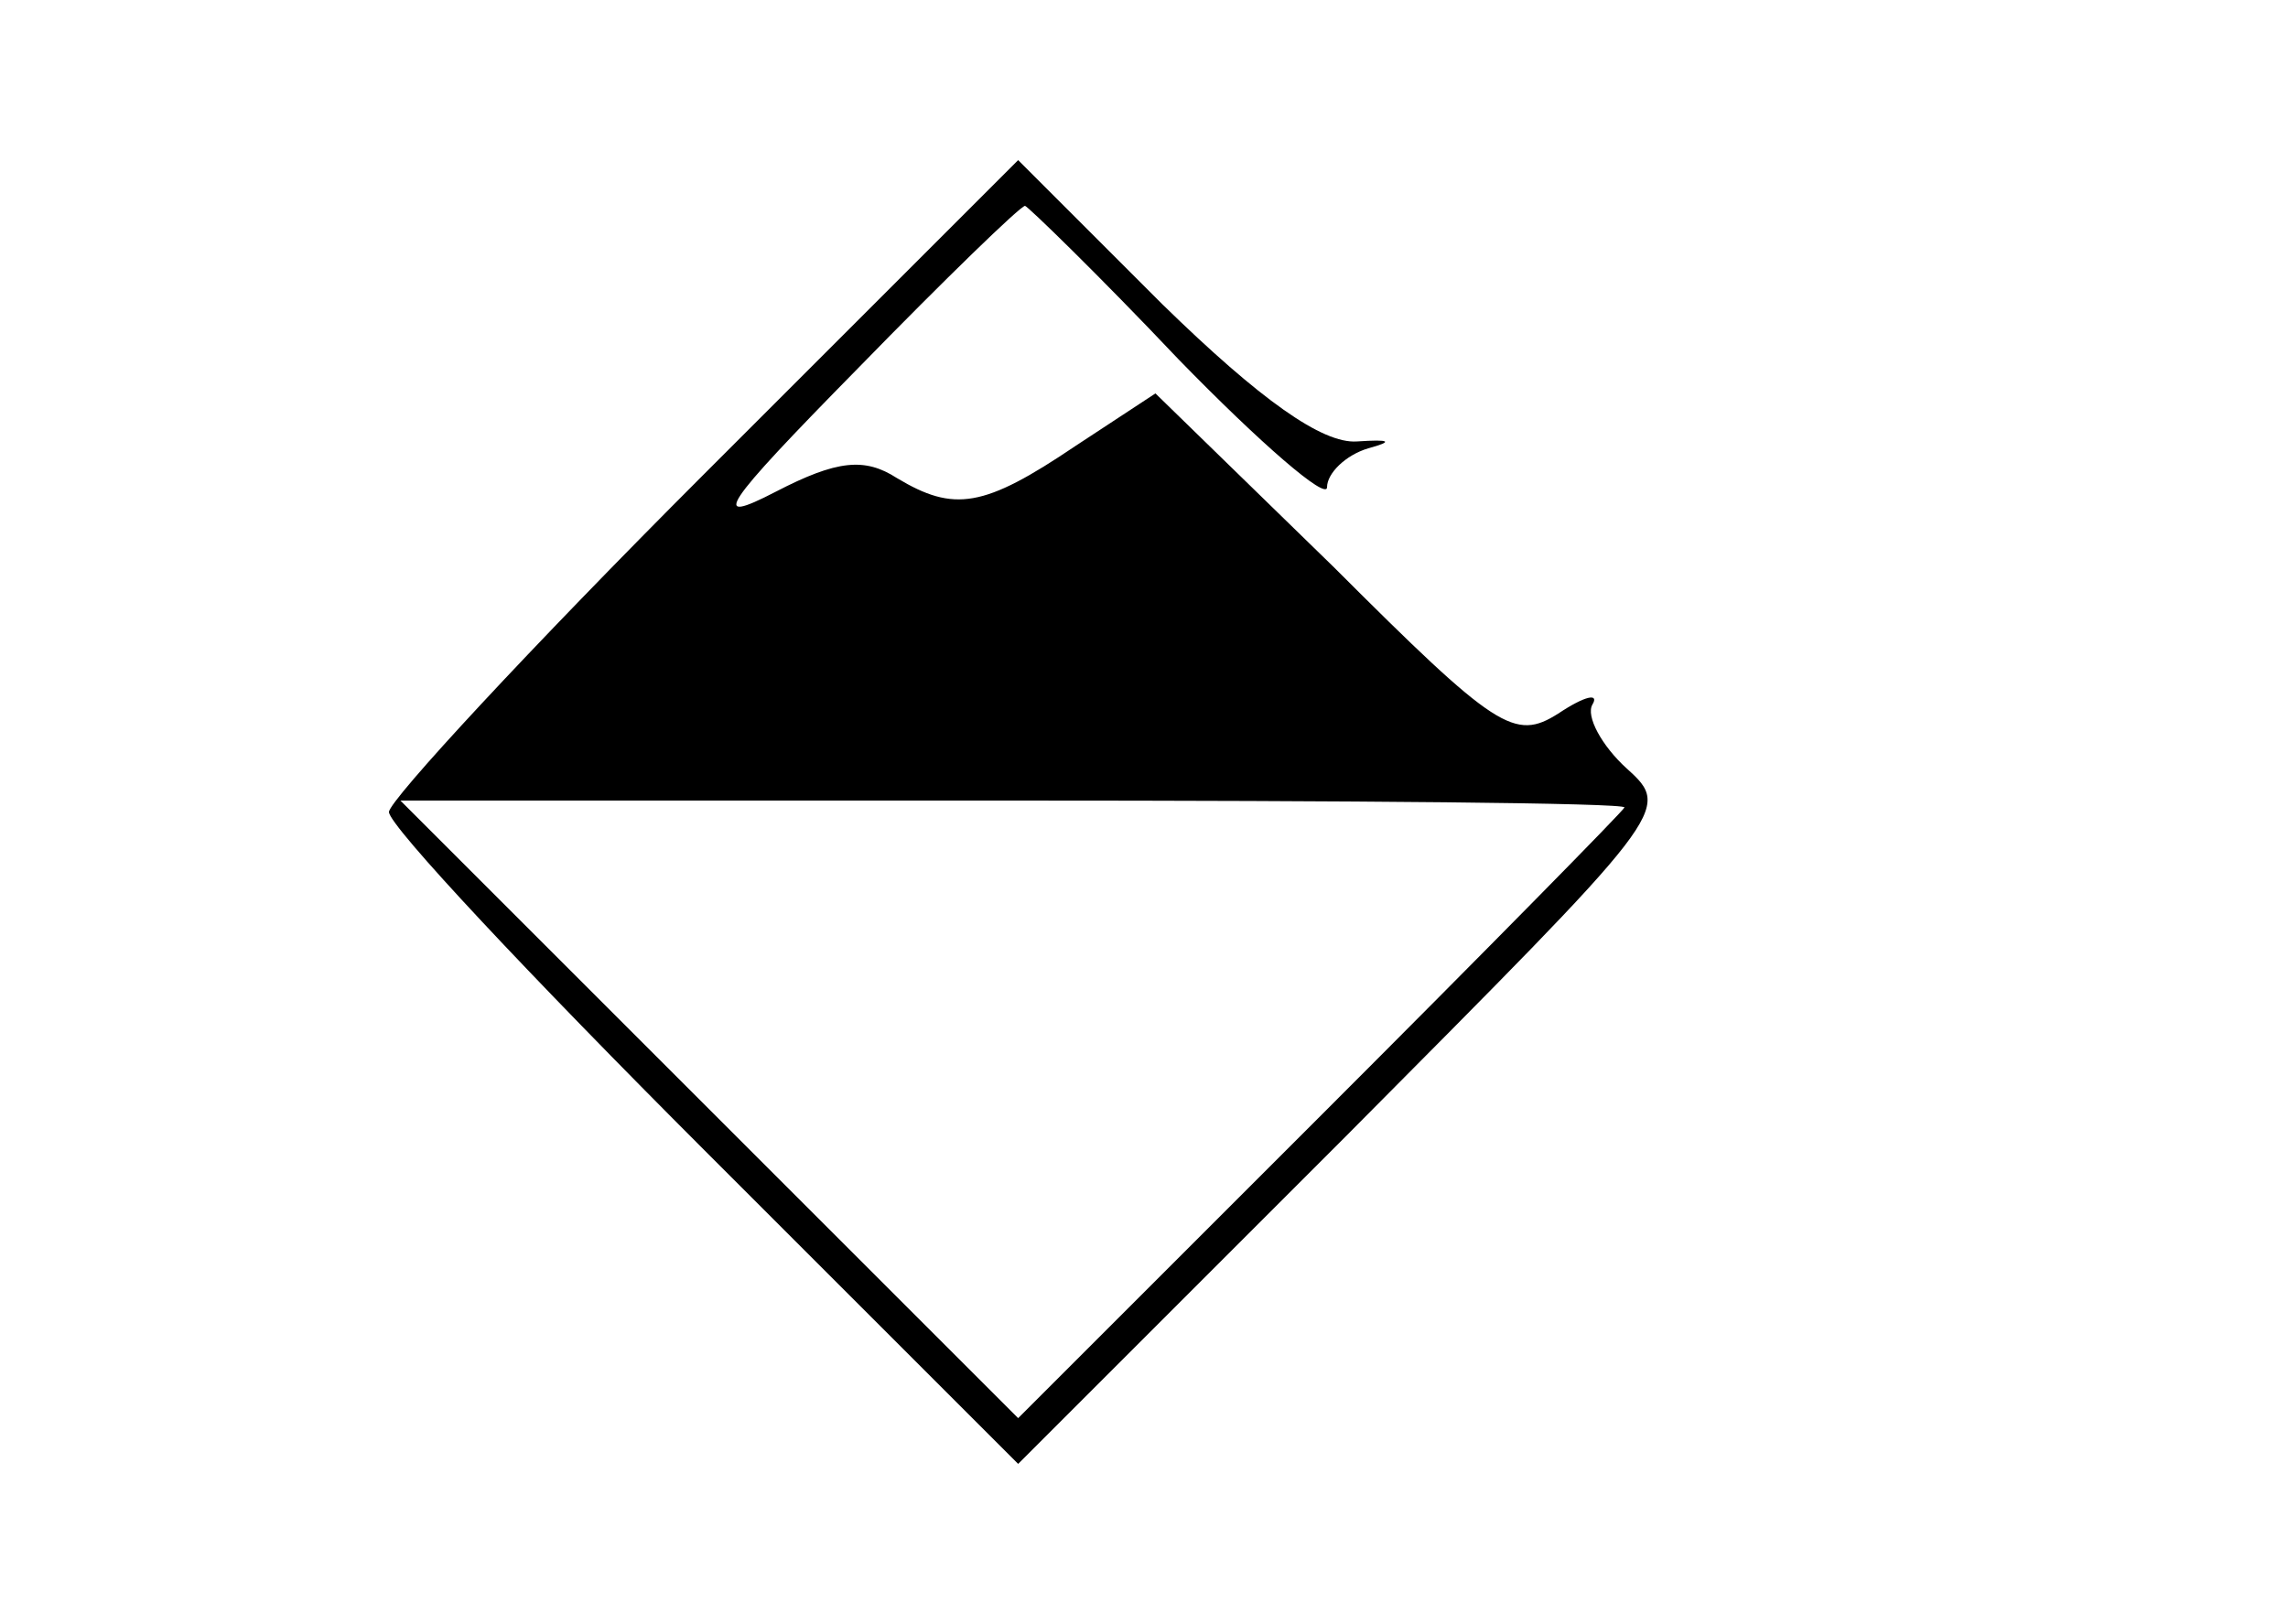 <?xml version="1.0" standalone="no"?>
<!DOCTYPE svg PUBLIC "-//W3C//DTD SVG 20010904//EN"
 "http://www.w3.org/TR/2001/REC-SVG-20010904/DTD/svg10.dtd">
<svg version="1.0" xmlns="http://www.w3.org/2000/svg"
 width="100pt" height="71pt" viewBox="0 0 100 71"
 preserveAspectRatio="xMidYMid meet">
<g transform="translate(0,71) scale(0.1,-0.1)"
fill="#000000" stroke="none">
<path d="M307 502 c-75 -75 -137 -142 -137 -147 0 -6 62 -72 138 -148 l137
-137 143 143 c141 142 143 143 123 161 -11 10 -18 23 -15 28 3 5 -3 4 -15 -4
-19 -12 -27 -7 -98 64 l-78 76 -35 -23 c-40 -27 -53 -29 -78 -14 -14 9 -26 8
-53 -6 -29 -15 -24 -7 36 54 38 39 71 71 73 71 1 0 32 -30 67 -67 36 -37 65
-62 65 -56 0 6 8 14 18 17 11 3 10 4 -5 3 -15 -1 -42 18 -85 60 l-63 63 -138
-138z m403 -145 c0 -1 -60 -62 -133 -135 l-132 -132 -135 135 -135 135 268 0
c147 0 267 -1 267 -3z"/>
</g>
</svg>
